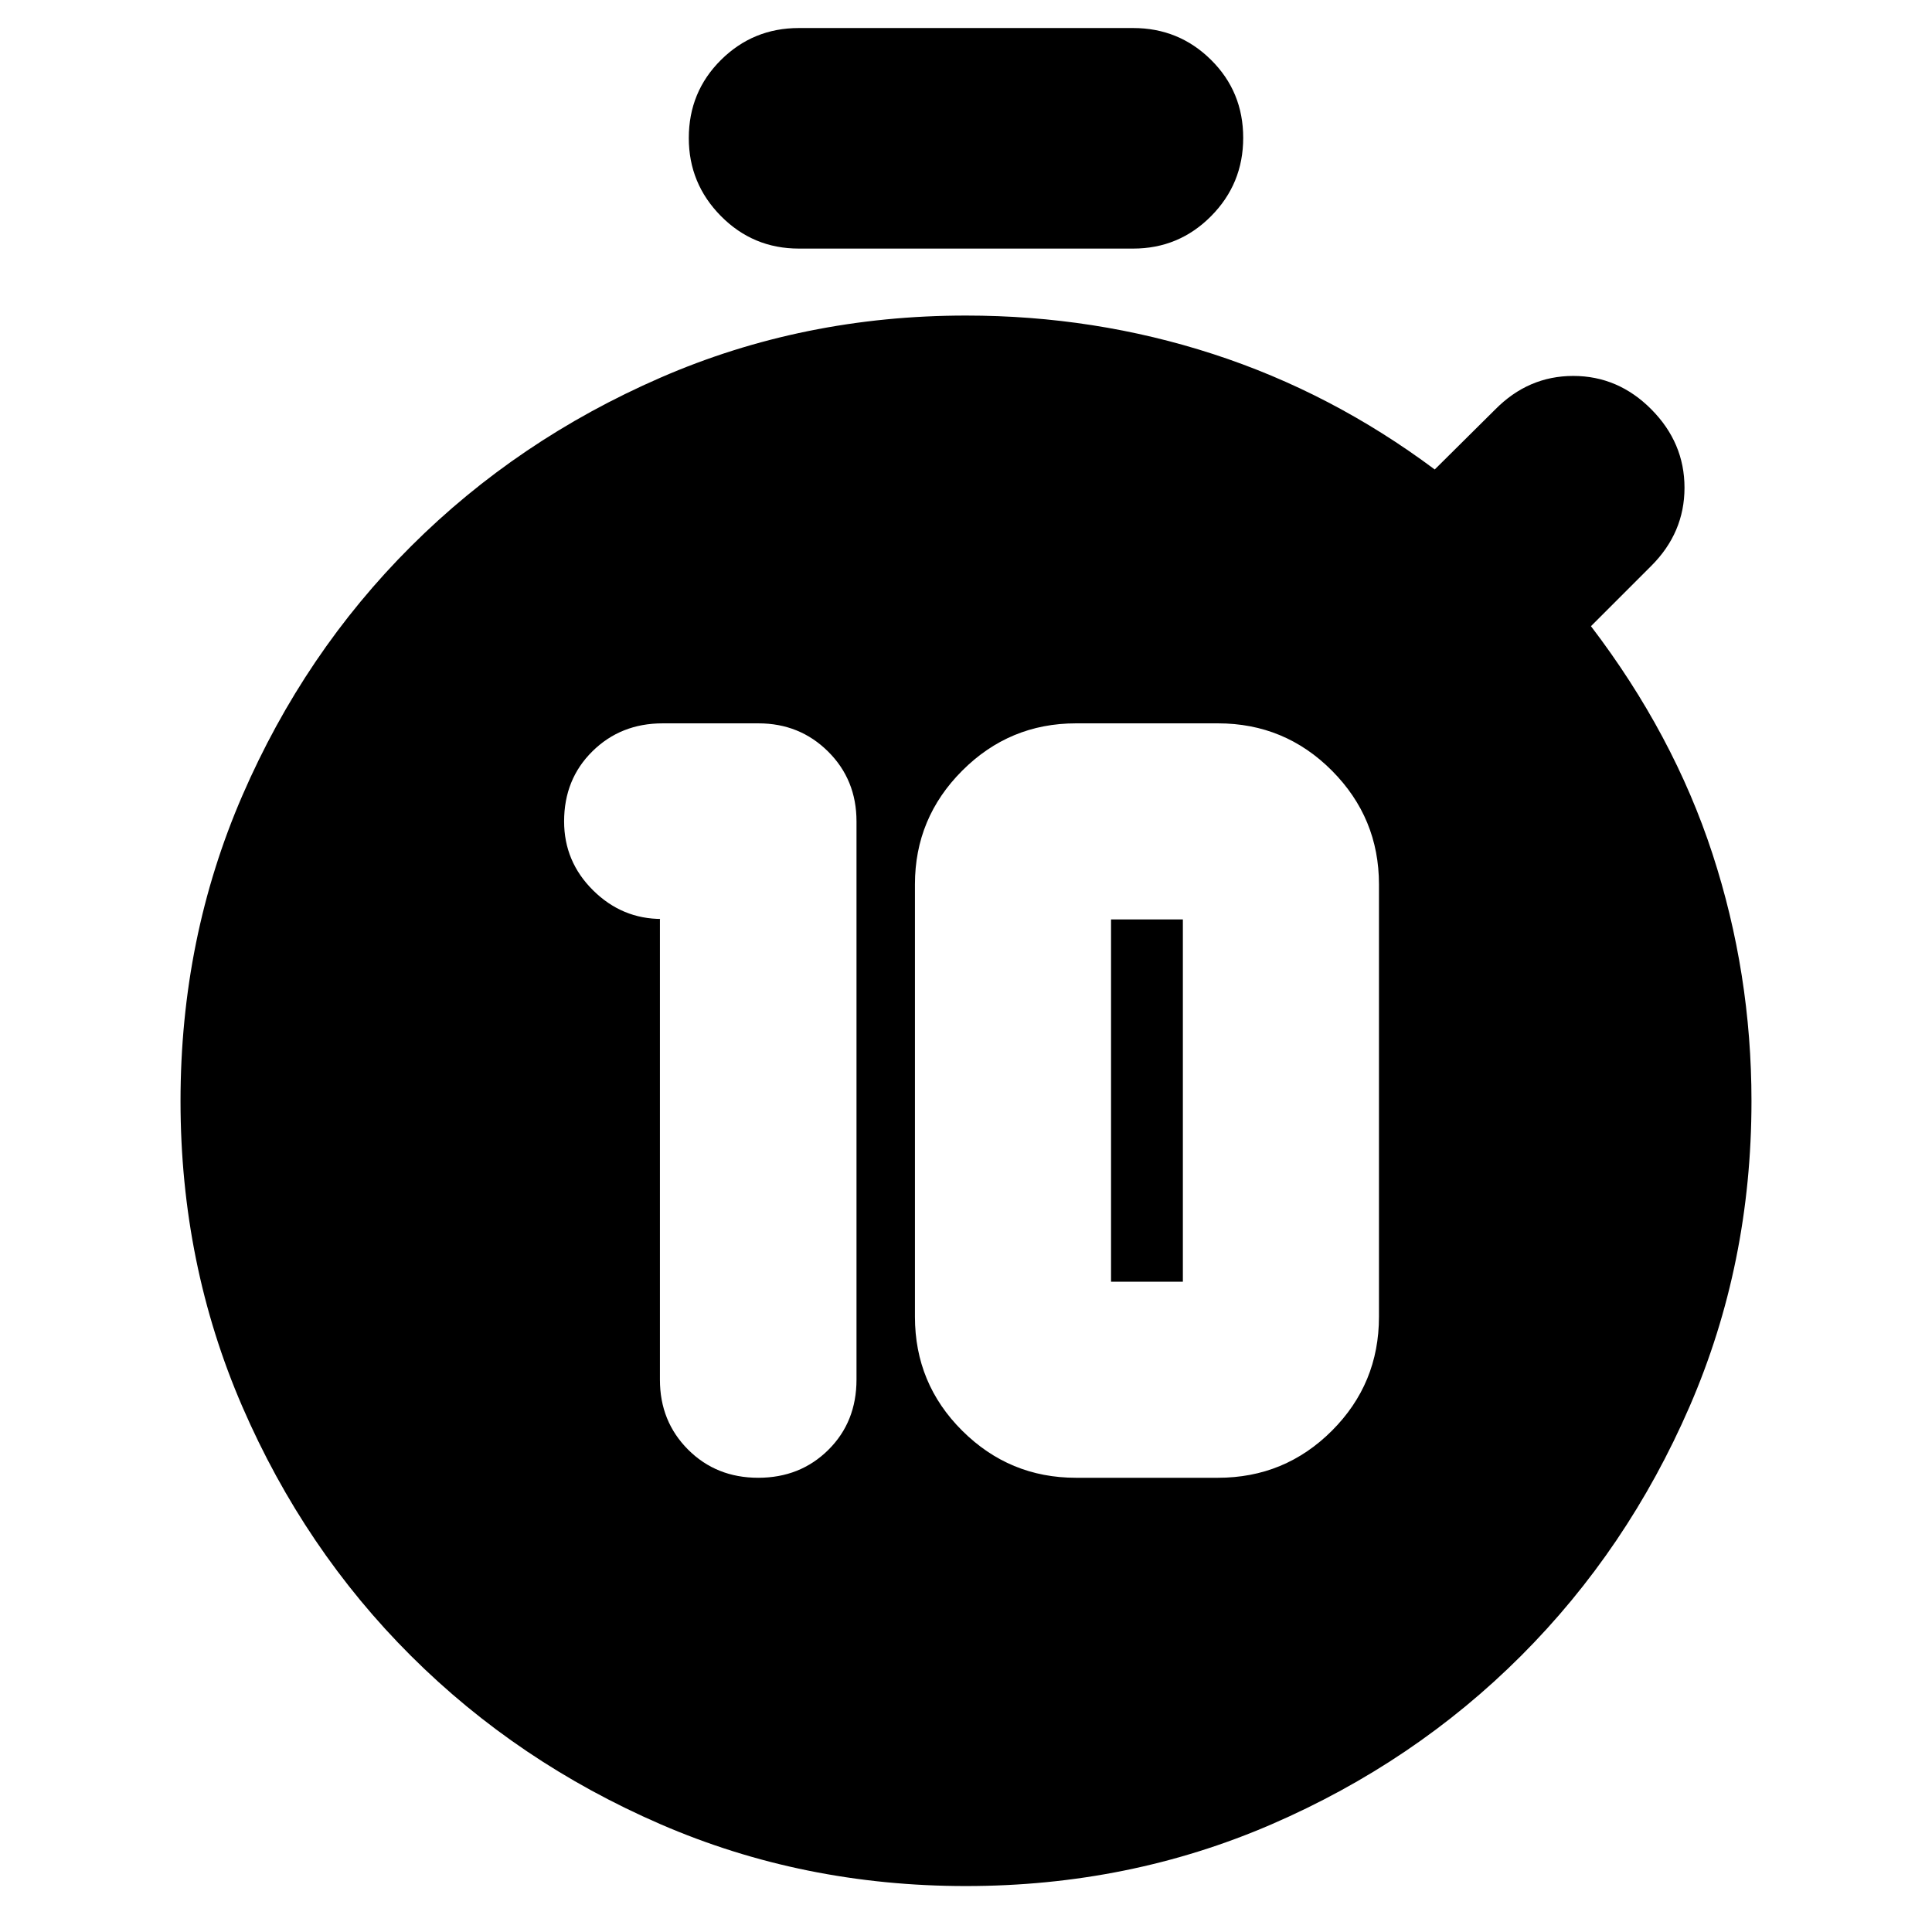 <svg xmlns="http://www.w3.org/2000/svg" height="24" viewBox="0 -960 960 960" width="24"><path d="M376.75-225.7q20.85 0 34.85-13.87 13.99-13.87 13.99-34.92v-277.36q0-20.7-14.11-34.71-14.11-14.01-34.61-14.01h-47.61q-20.81 0-34.88 13.88-14.08 13.87-14.08 34.84 0 20 14.41 34.26 14.4 14.26 34.16 14.22h-.96v228.96q0 20.7 13.99 34.71 14 14 34.85 14Zm157.88 0h70.57q33.23 0 56.62-23.38 23.38-23.38 23.38-56.62v-214.87q0-33-23.38-56.5-23.39-23.5-56.62-23.5h-70.57q-33 0-56.5 23.5t-23.5 56.5v214.87q0 33.24 23.5 56.62 23.5 23.38 56.5 23.38Zm17.44-97.43v-180h35.69v180h-35.69ZM396.93-836.48q-22.71 0-38.69-16.14-15.98-16.15-15.98-38.77 0-22.96 15.98-38.82t38.69-15.86h166.14q22.71 0 38.69 15.82 15.98 15.81 15.98 38.74 0 22.84-15.98 38.93-15.98 16.1-38.69 16.1H396.93ZM480-22.83q-80.96 0-151.86-30.75-70.9-30.76-123.94-83.64-53.04-52.88-83.77-123.8Q89.7-331.93 89.7-412.89q0-80.96 30.75-151.86 30.75-70.91 83.77-123.8 53.01-52.9 123.92-83.77Q399.04-803.2 480-803.2q63.89 0 122.78 19.12t110.13 57.36l30-29.76q16.48-16.72 38.82-16.72t38.81 16.6q16.48 16.6 16.48 38.94 0 22.33-16.48 38.81l-30 30q41 53.76 60.38 113.12 19.38 59.36 19.38 122.84 0 80.96-30.78 151.85-30.78 70.9-83.75 123.85-52.98 52.95-123.89 83.66-70.92 30.7-151.88 30.7Z"/></svg>